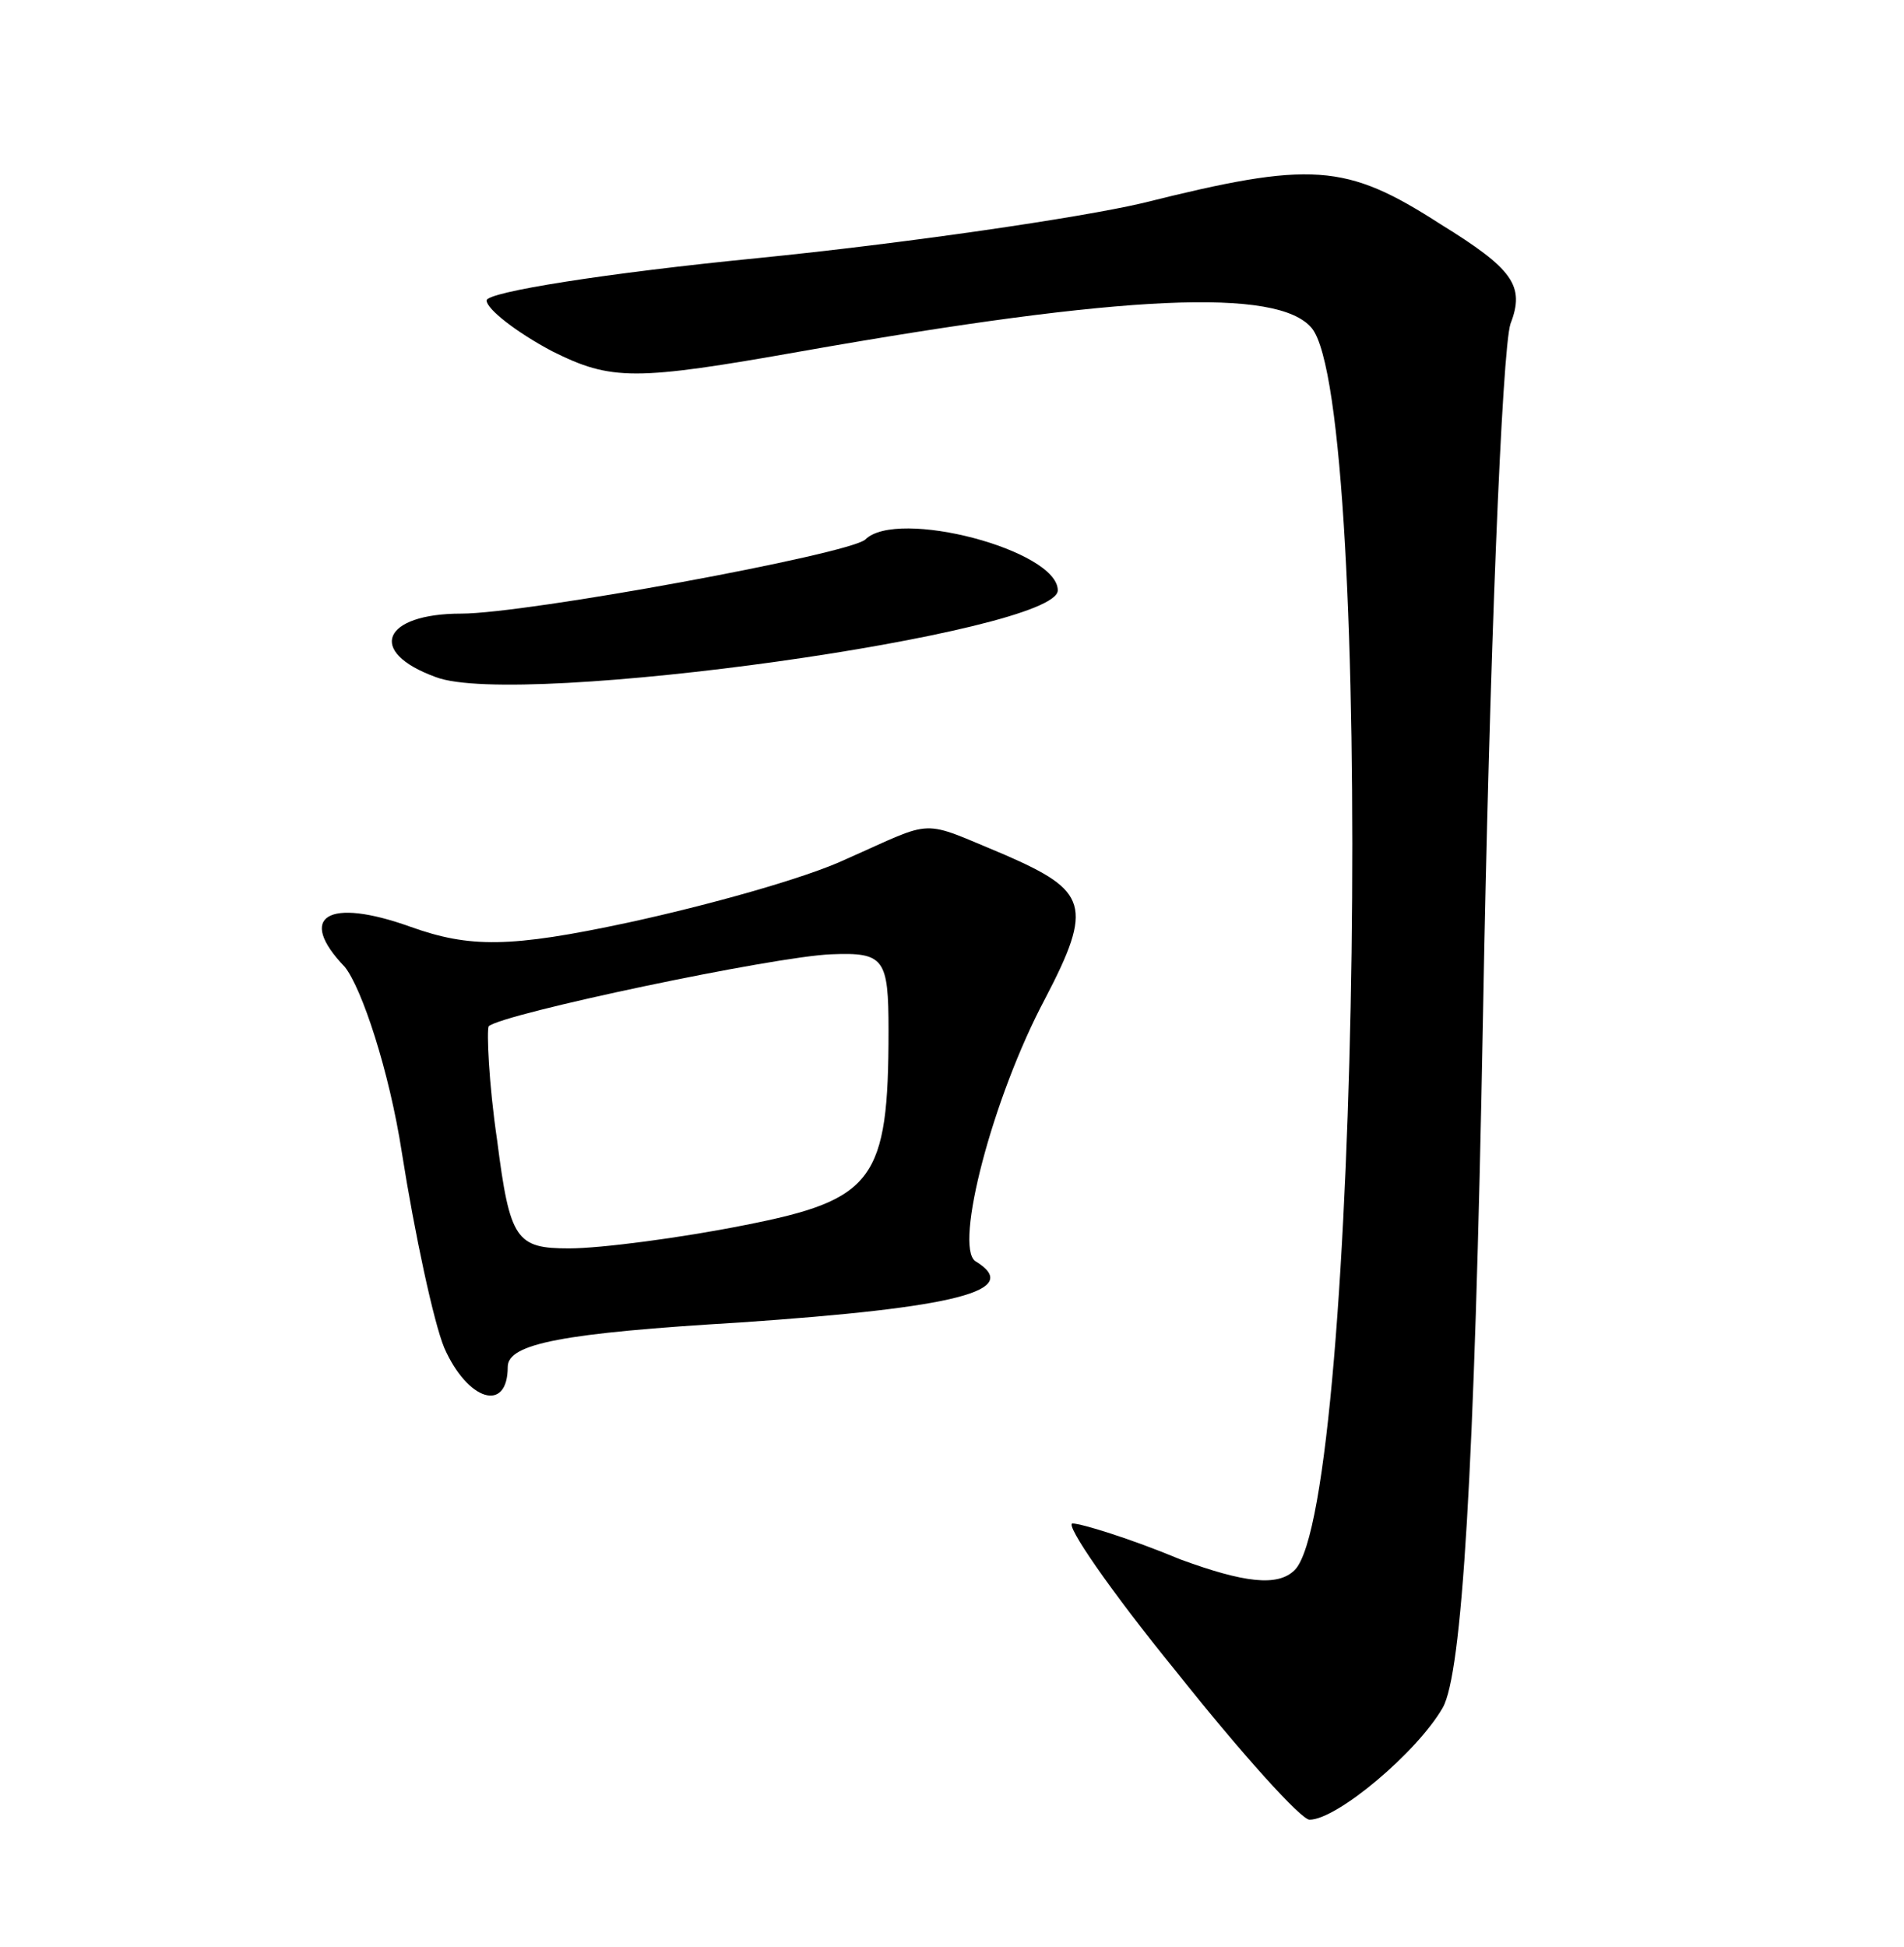 <?xml version="1.0" standalone="no"?>
<!DOCTYPE svg PUBLIC "-//W3C//DTD SVG 20010904//EN"
 "http://www.w3.org/TR/2001/REC-SVG-20010904/DTD/svg10.dtd">
<svg version="1.0" xmlns="http://www.w3.org/2000/svg"
 width="90pt" height="92pt" viewBox="0 0 90 92"
 preserveAspectRatio="xMidYMid meet">
<g transform="translate(0,92) scale(0.1,-0.1)"
fill="#000000" stroke="none">
<path d="M540 824 c-30 -7 -112 -19 -182 -26 -71 -7 -128 -16 -128 -20 0 -4
14 -15 31 -24 28 -14 39 -14 118 0 153 27 225 30 241 11 30 -36 23 -556 -8
-587 -8 -8 -24 -6 -54 5 -24 10 -47 17 -51 17 -4 0 18 -32 49 -70 31 -39 59
-70 63 -70 13 0 51 32 63 53 9 16 15 109 19 327 3 168 9 315 13 327 7 18 1 26
-33 47 -45 29 -61 30 -141 10z"/>
<path d="M409 665 c-8 -7 -160 -35 -191 -35 -37 0 -45 -18 -12 -30 39 -15 294
21 294 41 0 19 -76 39 -91 24z"/>
<path d="M400 514 c-19 -9 -66 -22 -103 -30 -56 -12 -75 -12 -103 -2 -39 14
-54 5 -31 -19 8 -10 21 -49 27 -88 6 -38 15 -80 20 -92 11 -25 30 -31 30 -9 0
11 26 16 110 21 102 7 134 15 111 29 -10 7 8 77 33 124 23 44 20 51 -19 68
-41 17 -32 17 -75 -2z m20 -81 c0 -71 -7 -80 -68 -92 -30 -6 -68 -11 -83 -11
-25 0 -28 4 -34 51 -4 27 -5 52 -4 54 7 6 135 33 162 34 25 1 27 -2 27 -36z"/>
</g>
</svg>
